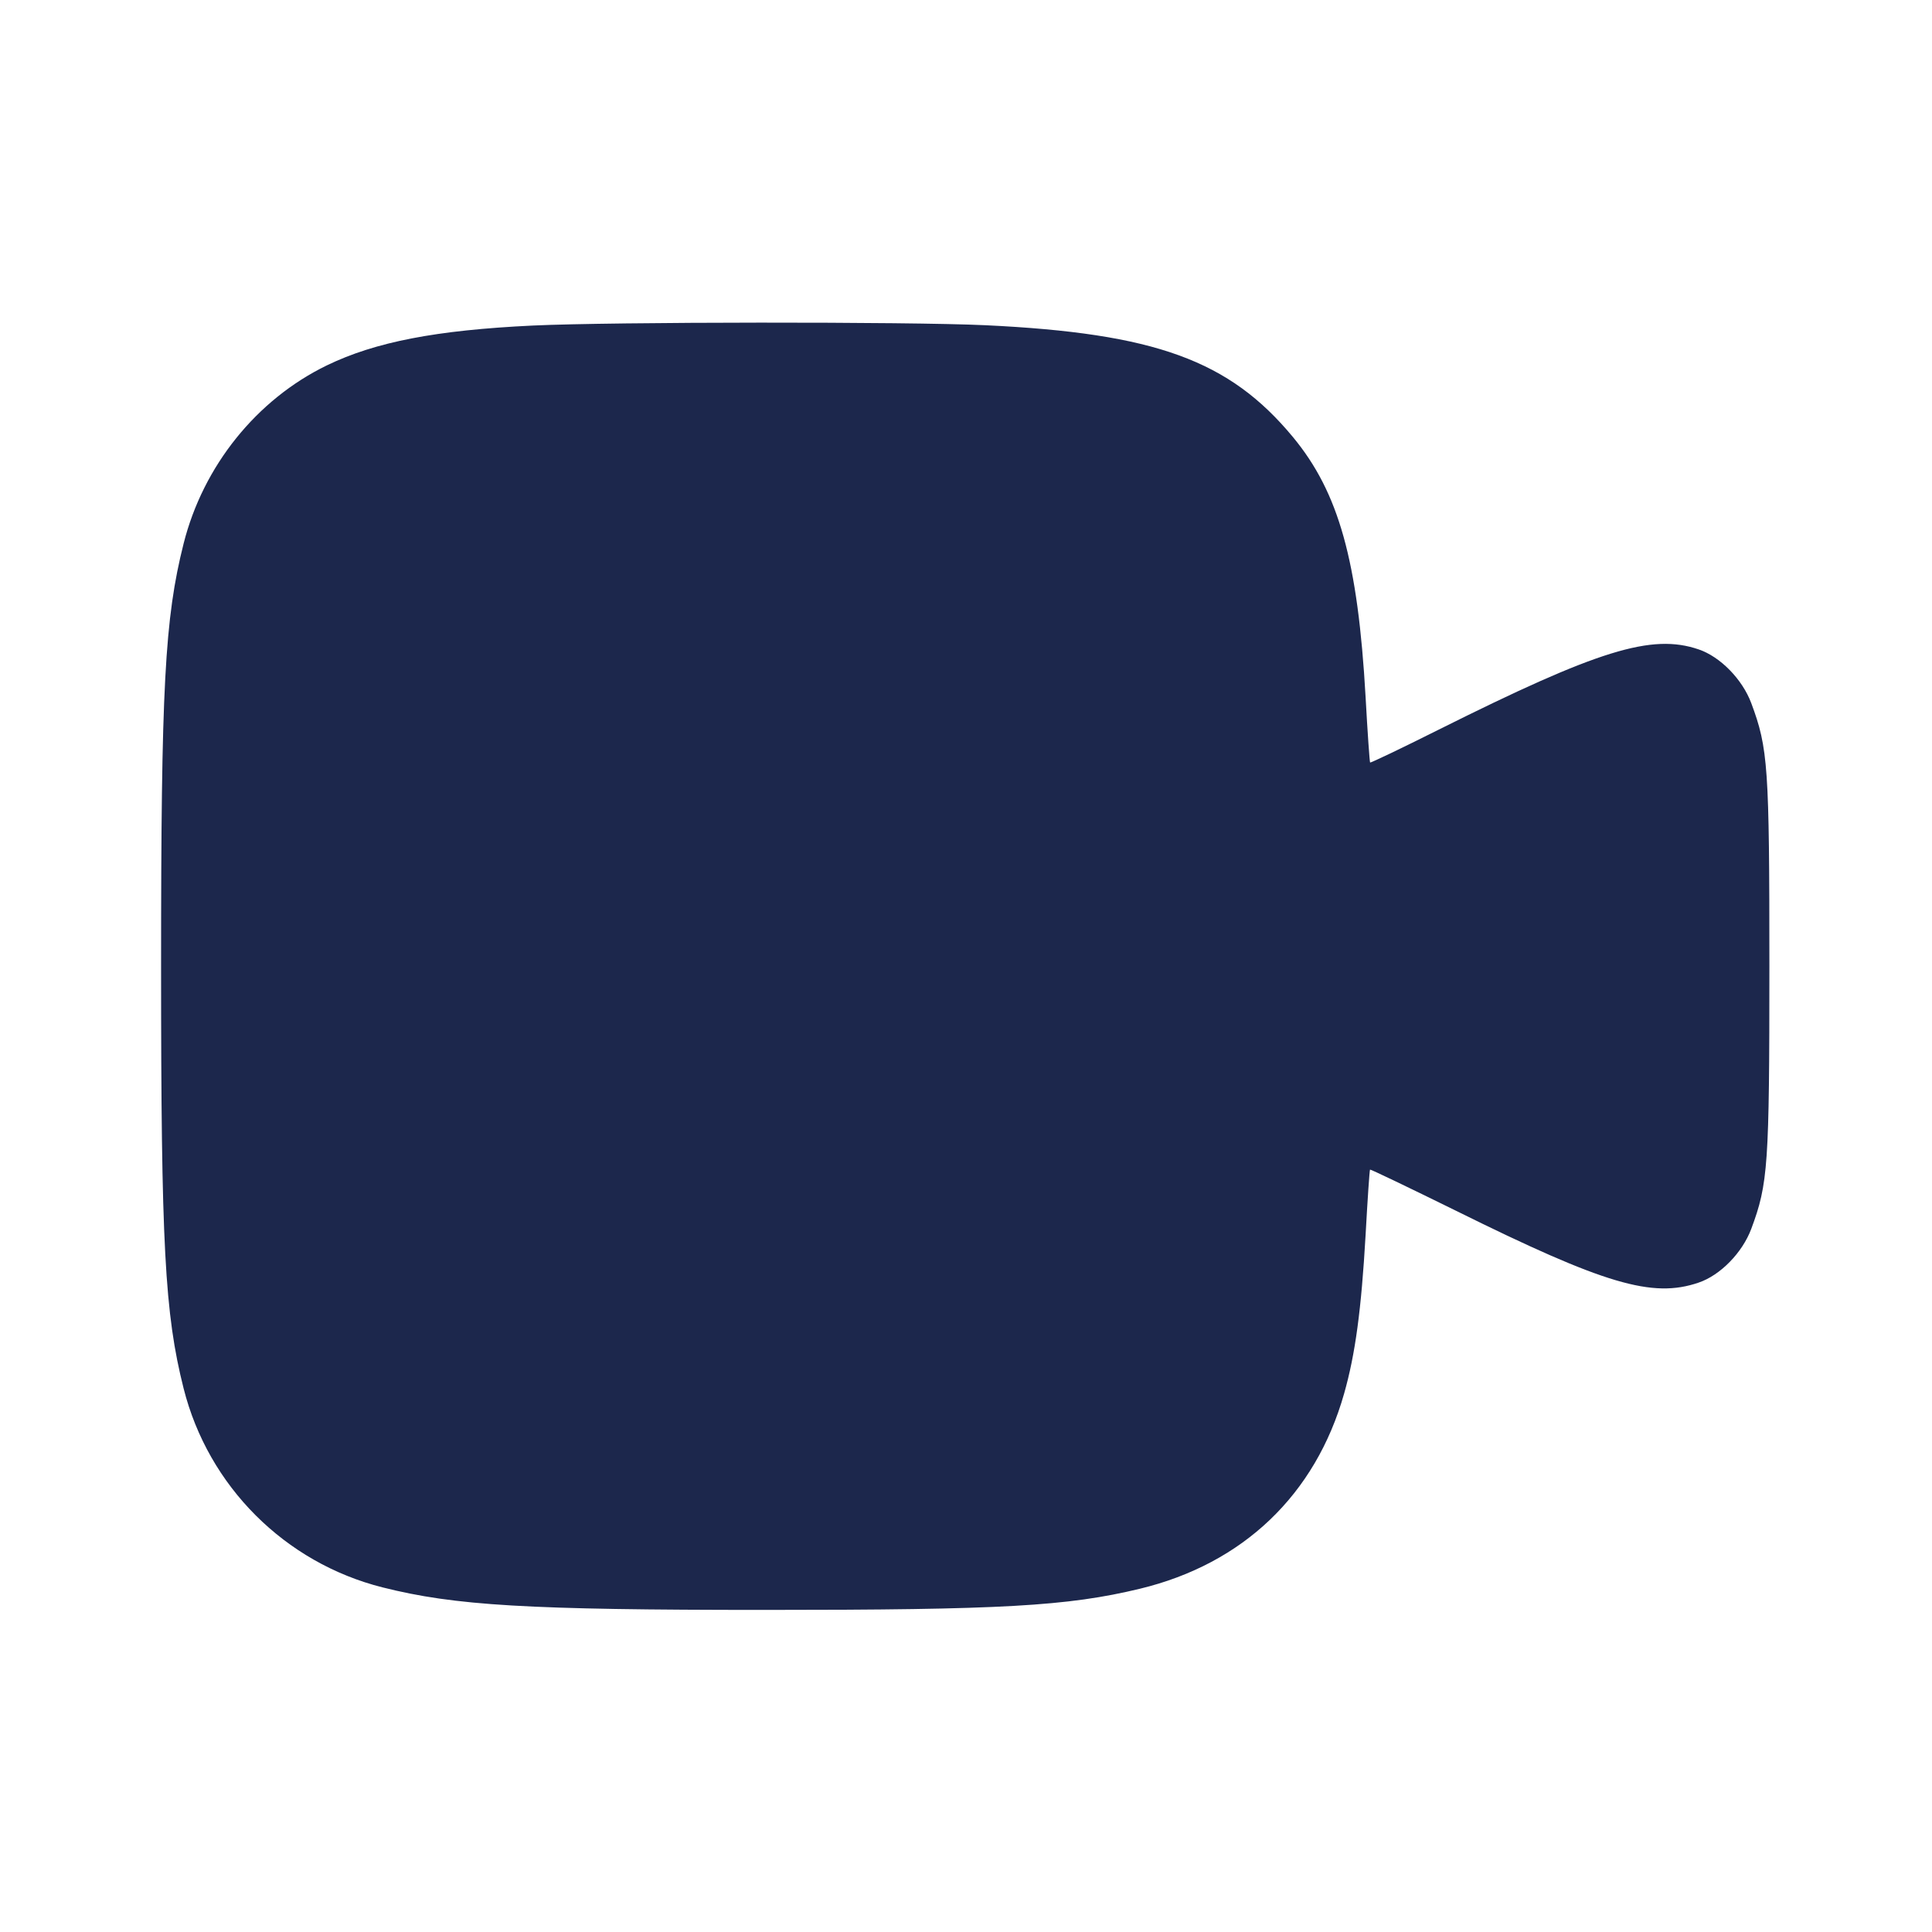 <svg width="24" height="24" viewBox="0 0 24 24" fill="none" xmlns="http://www.w3.org/2000/svg"><path d="M6.620 4.044 C 5.417 4.101,4.661 4.248,4.060 4.539 C 3.187 4.963,2.524 5.788,2.281 6.752 C 2.046 7.684,2.001 8.535,2.001 12.000 C 2.001 15.465,2.046 16.316,2.281 17.248 C 2.587 18.462,3.538 19.413,4.752 19.719 C 5.653 19.946,6.555 19.999,9.500 19.999 C 12.442 19.999,13.261 19.953,14.160 19.736 C 15.443 19.426,16.341 18.568,16.697 17.312 C 16.836 16.824,16.911 16.267,16.964 15.340 C 16.988 14.900,17.013 14.535,17.019 14.529 C 17.024 14.523,17.503 14.753,18.084 15.039 C 19.932 15.954,20.526 16.130,21.101 15.933 C 21.370 15.842,21.644 15.562,21.755 15.265 C 21.964 14.704,21.980 14.479,21.980 12.000 C 21.980 9.521,21.964 9.296,21.755 8.735 C 21.644 8.438,21.370 8.158,21.101 8.067 C 20.518 7.868,19.854 8.073,17.866 9.067 C 17.407 9.297,17.026 9.479,17.020 9.472 C 17.014 9.466,16.988 9.100,16.964 8.660 C 16.868 6.966,16.631 6.118,16.062 5.430 C 15.271 4.475,14.351 4.140,12.240 4.040 C 11.282 3.995,7.606 3.998,6.620 4.044 " fill="#1C274C" stroke="none" fill-rule="evenodd"></path></svg>